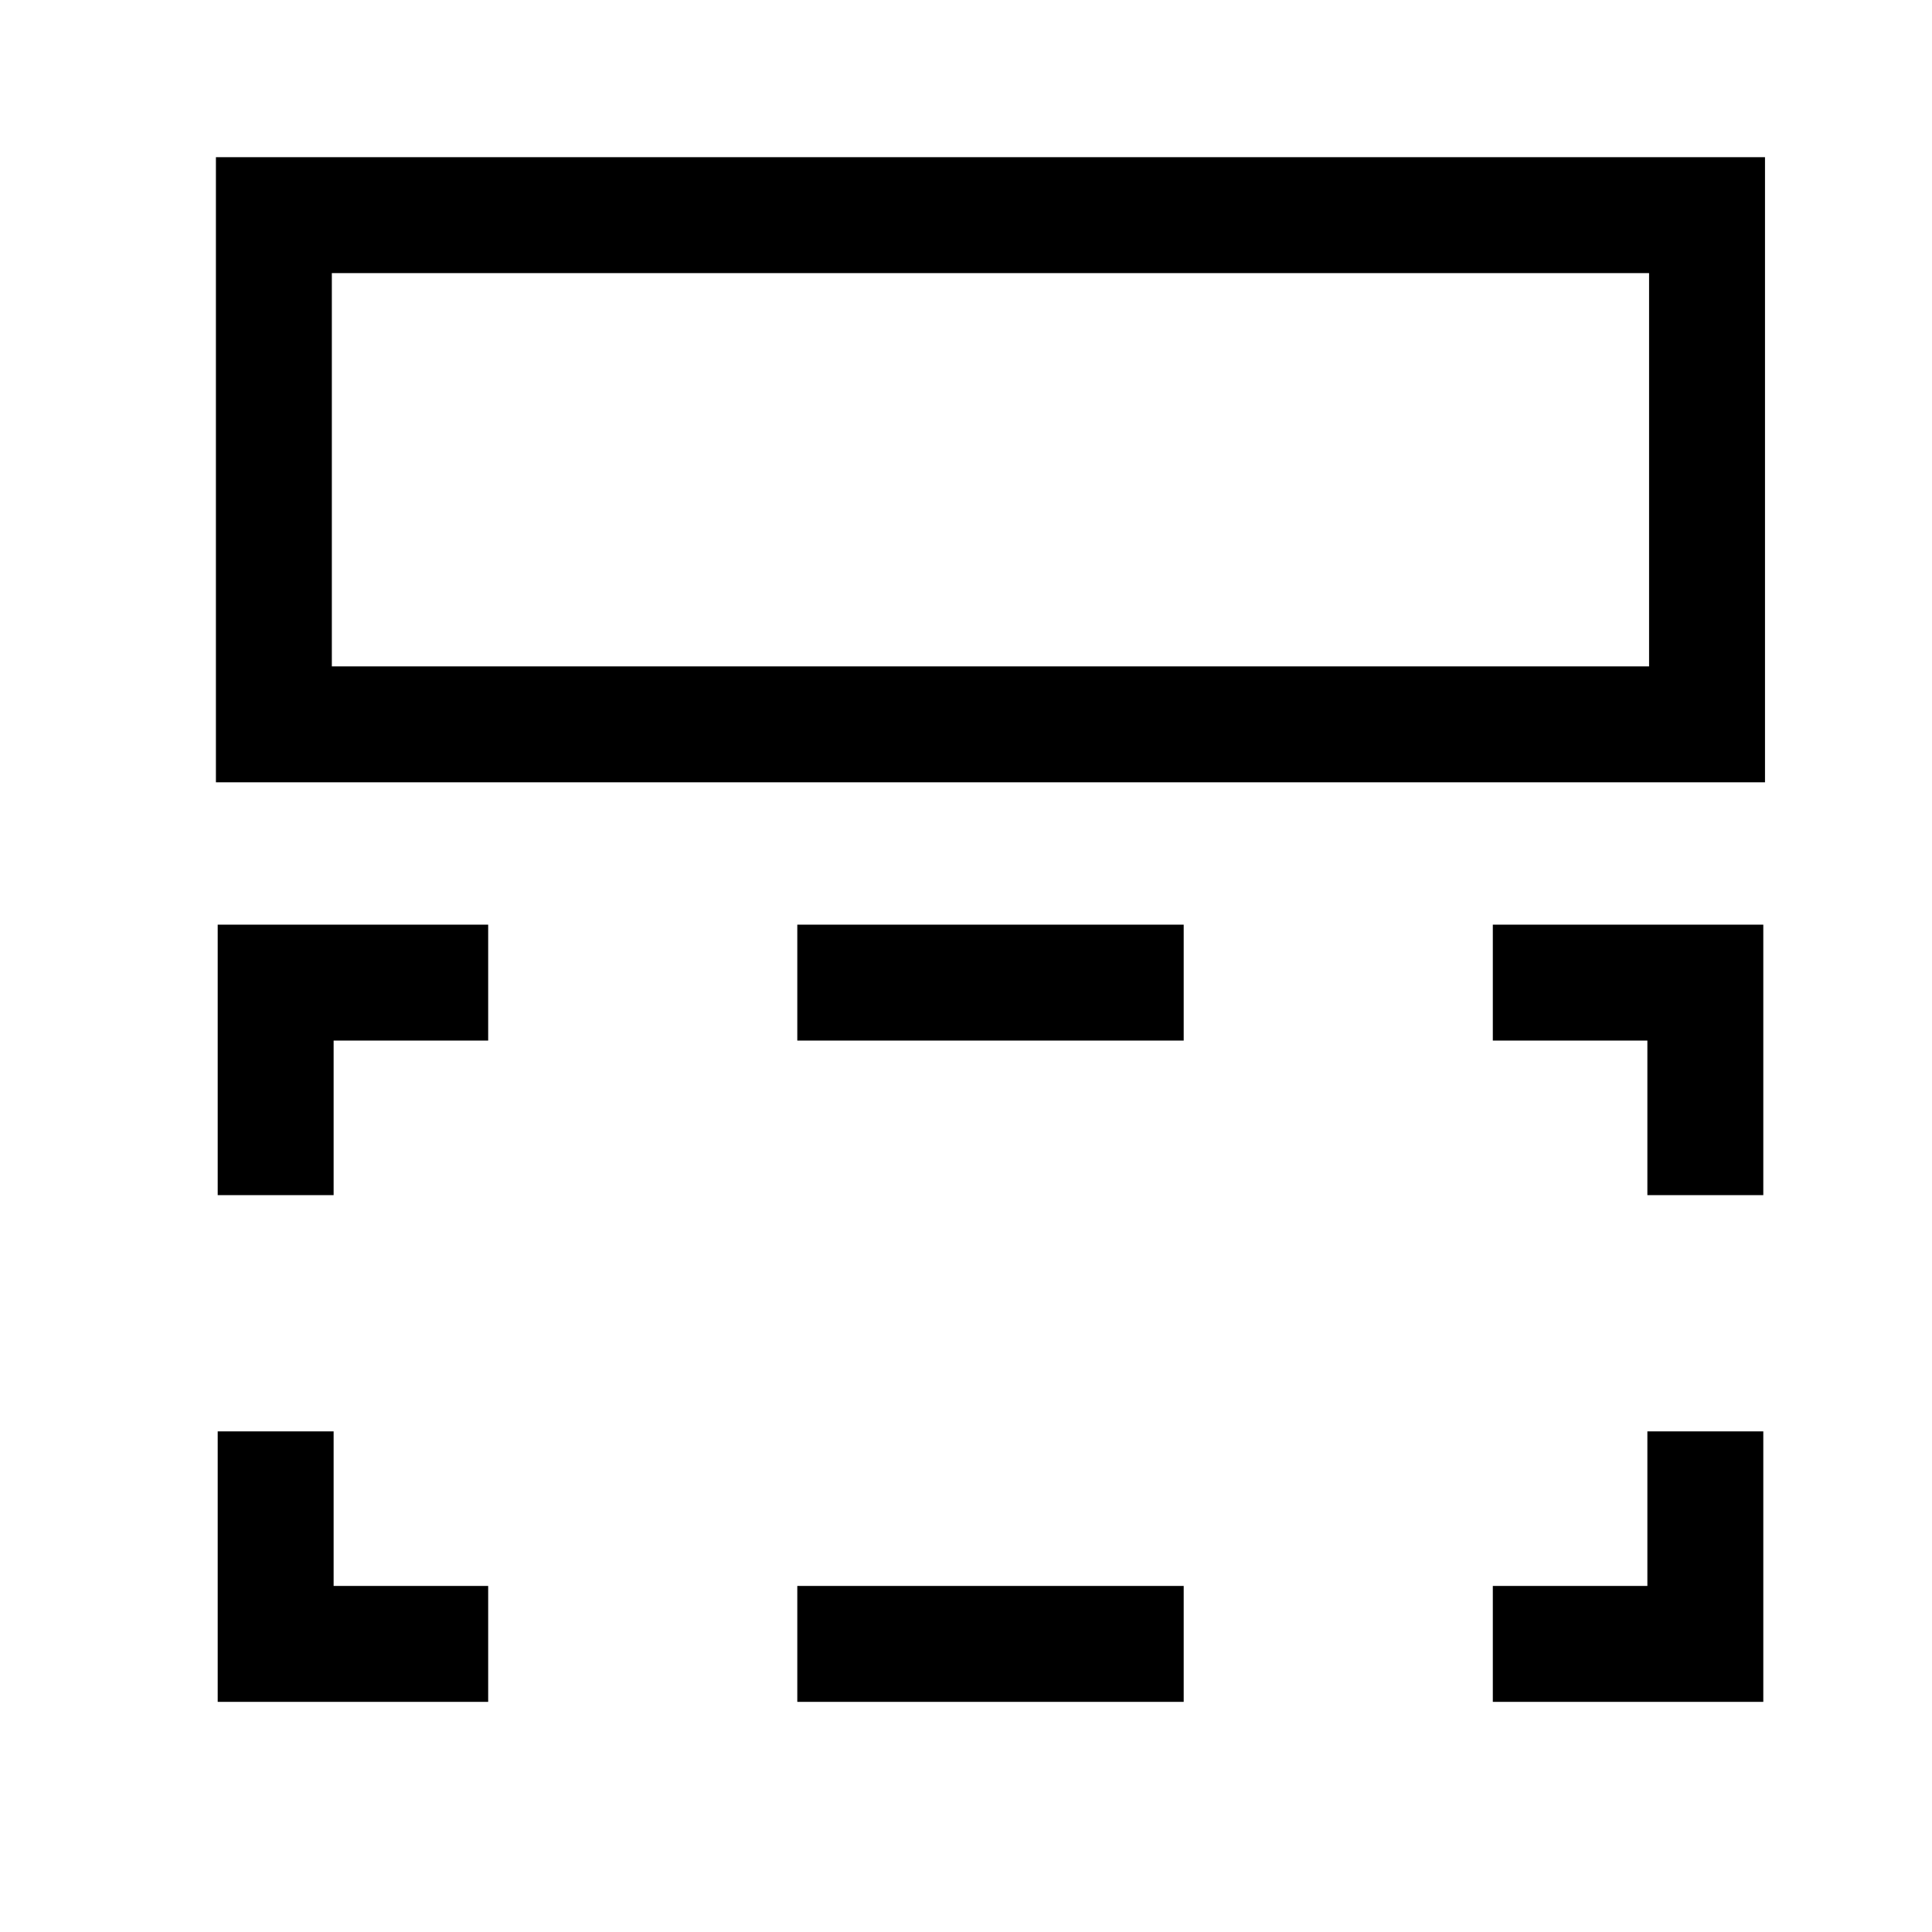 <svg width="25" height="25" viewBox="0 0 25 25" fill="none" xmlns="http://www.w3.org/2000/svg">
<path fill-rule="evenodd" clip-rule="evenodd" d="M22.839 2.034H2.794V10.123H22.839V2.034ZM4.294 8.623V3.534H21.339V8.623H4.294Z" fill="black"/>
<path d="M2.817 11.965V15.465H4.317V13.465H6.317V11.965H2.817Z" fill="black"/>
<path d="M10.317 11.965H15.317V13.465H10.317V11.965Z" fill="black"/>
<path d="M19.317 13.465V11.965H22.817V15.465H21.317V13.465H19.317Z" fill="black"/>
<path d="M21.317 18.522H22.817V22.022H19.317V20.522H21.317V18.522Z" fill="black"/>
<path d="M15.317 20.522V22.022H10.317V20.522H15.317Z" fill="black"/>
<path d="M6.317 20.522V22.022H2.817V18.522H4.317V20.522H6.317Z" fill="black"/>
</svg>
